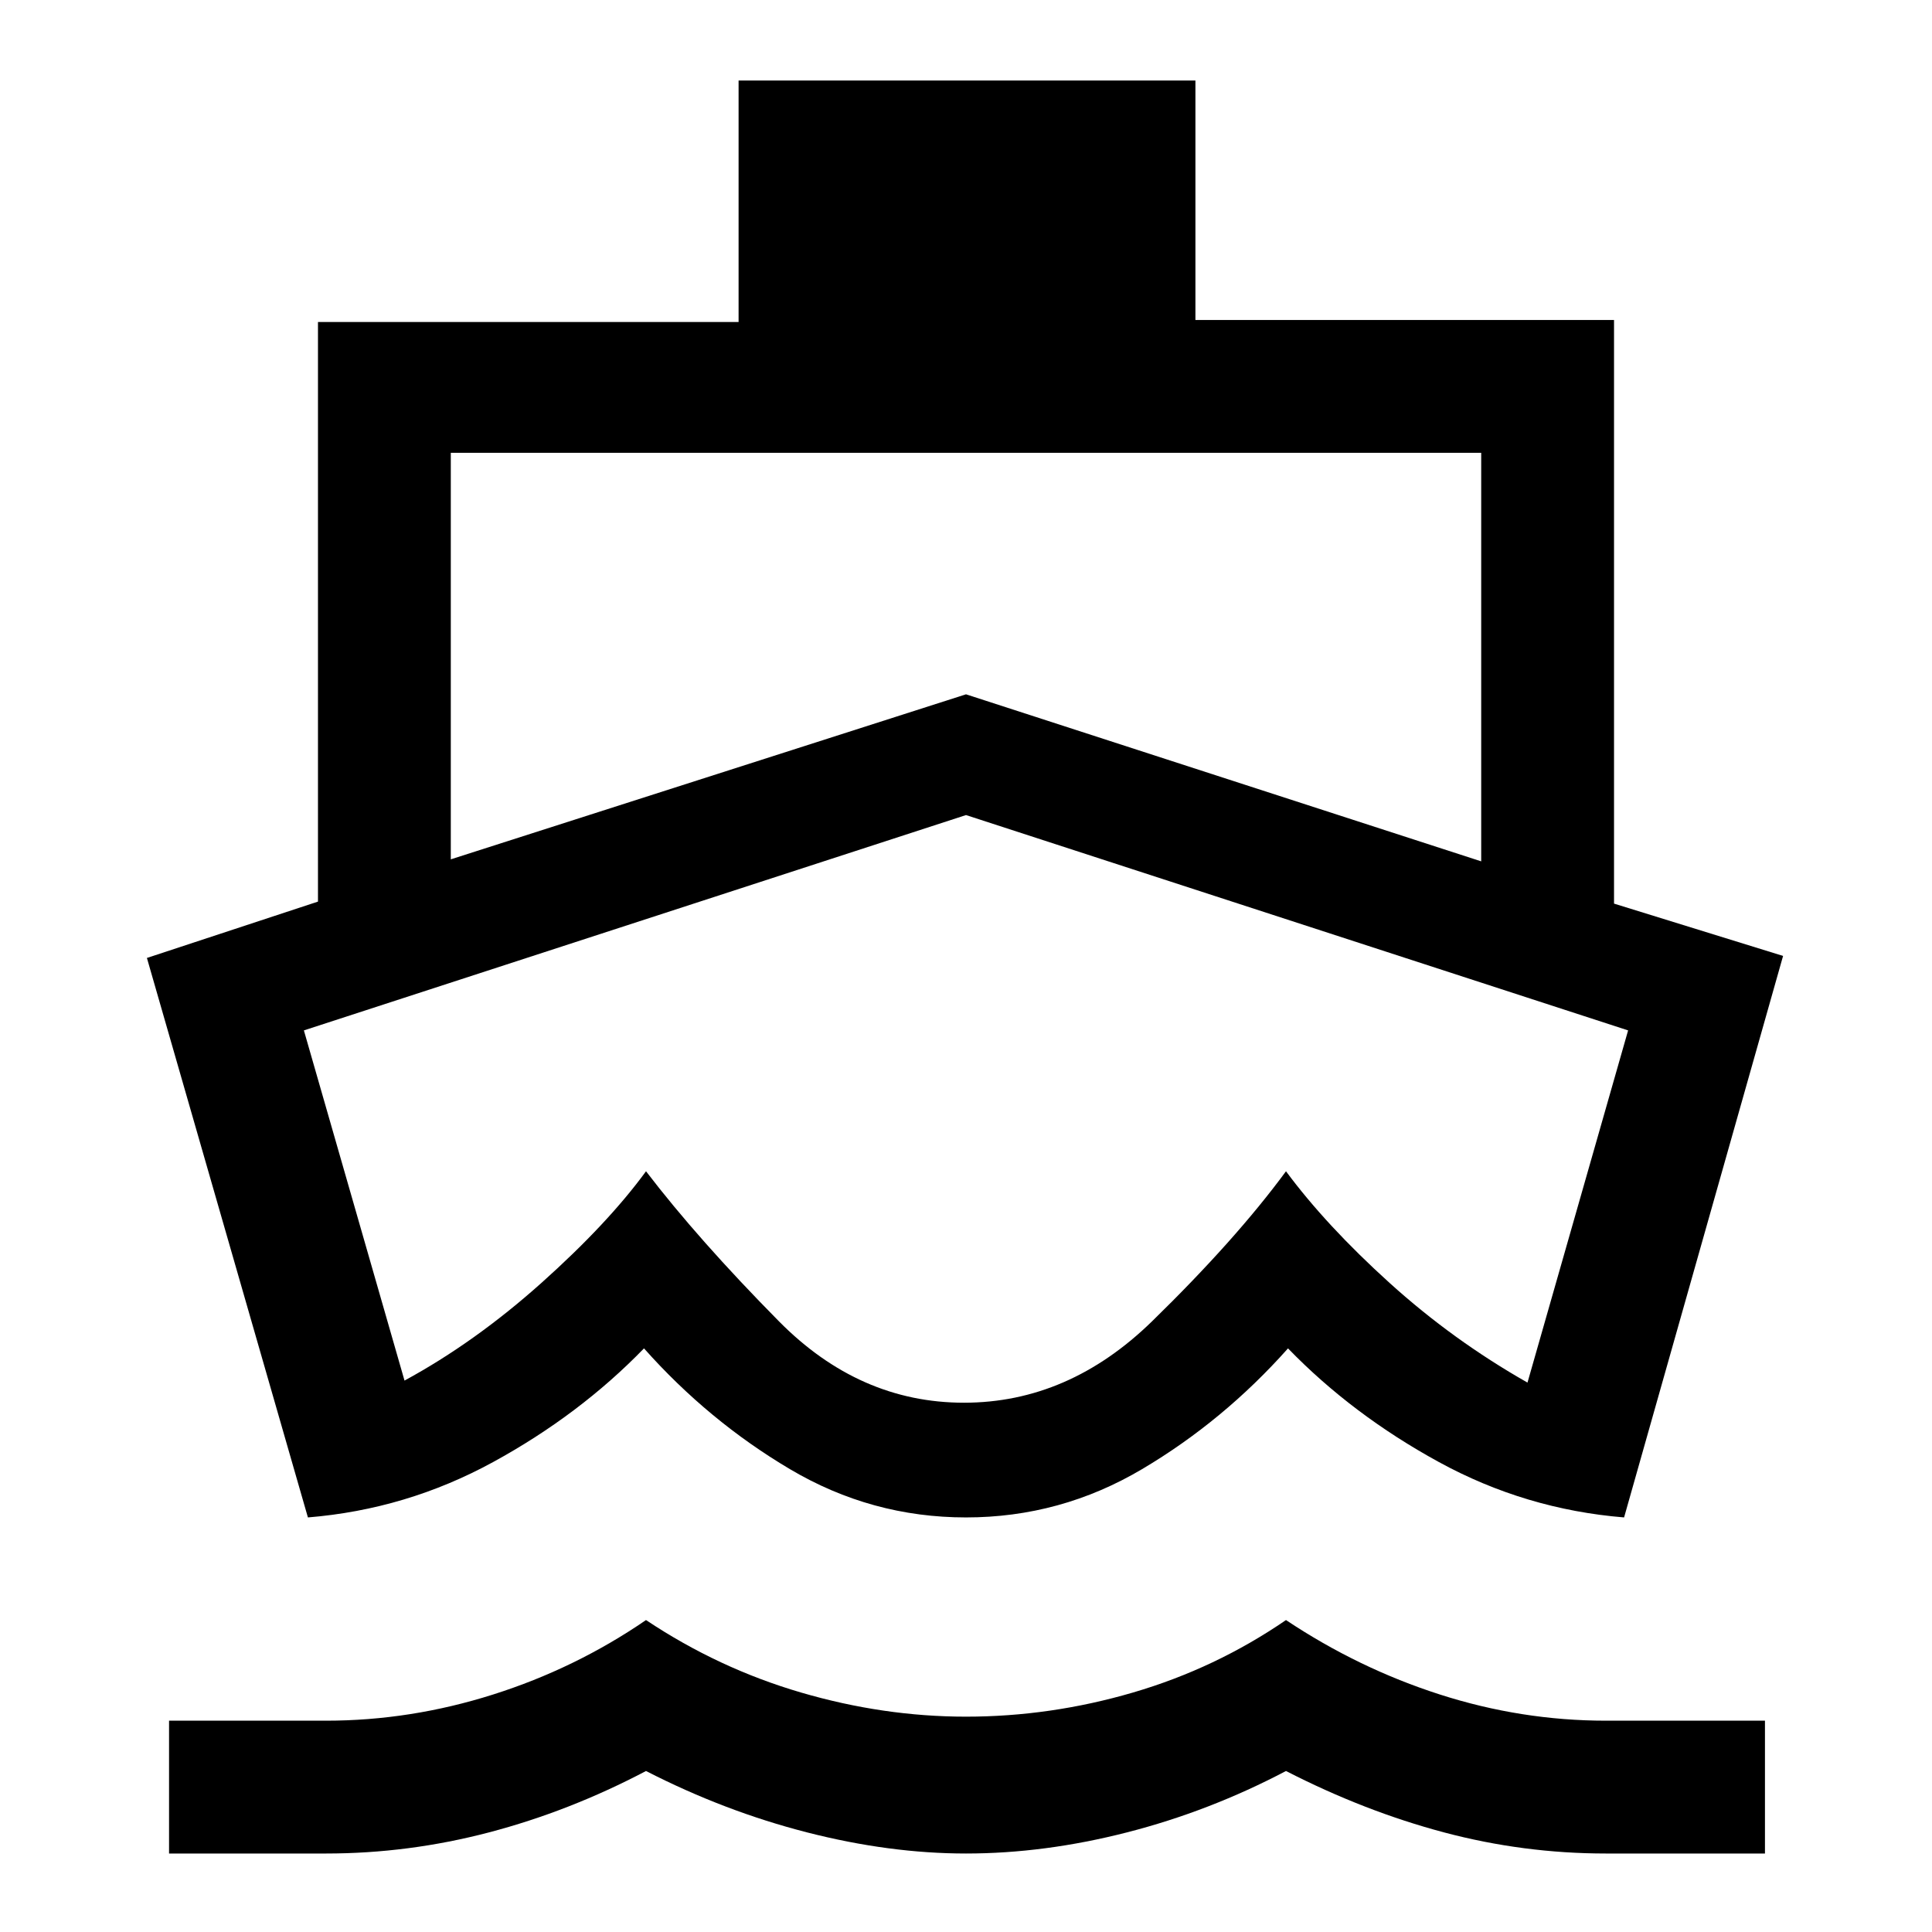 <svg xmlns="http://www.w3.org/2000/svg" height="48" width="48"><path d="M24.05 27.55ZM7.65 37.7l-4-13.9 4.25-1.4V8h10.45V2H29.7v5.95h10.4v14.5l4.2 1.3-3.95 13.95q-2.45-.2-4.6-1.375Q33.6 35.15 32 33.5q-1.6 1.8-3.625 3T24 37.7q-2.35 0-4.375-1.2T16 33.5q-1.6 1.65-3.75 2.825Q10.1 37.5 7.65 37.7ZM4.2 46.05v-3.3h3.9q2.1 0 4.15-.65 2.05-.65 3.8-1.85 1.8 1.2 3.85 1.8 2.05.6 4.1.6 2.1 0 4.15-.6 2.05-.6 3.8-1.8 1.8 1.2 3.825 1.85 2.025.65 4.125.65h3.95v3.3H39.9q-2.05 0-4.025-.525Q33.9 45 31.95 44q-1.9 1-3.95 1.525-2.05.525-4 .525-1.9 0-3.95-.525Q18 45 16.05 44q-1.9 1-3.9 1.525-2 .525-4.05.525Zm7-24.7 12.8-4.1 12.8 4.15V11.25H11.2Zm12.75 13.5q2.6 0 4.675-2.025Q30.7 30.8 31.95 29.1q1 1.35 2.575 2.775Q36.1 33.3 37.95 34.35l2.5-8.75L24 20.25 7.55 25.6l2.5 8.7q1.75-.95 3.4-2.425 1.65-1.475 2.6-2.775 1.3 1.7 3.3 3.725 2 2.025 4.6 2.025Z"/></svg>